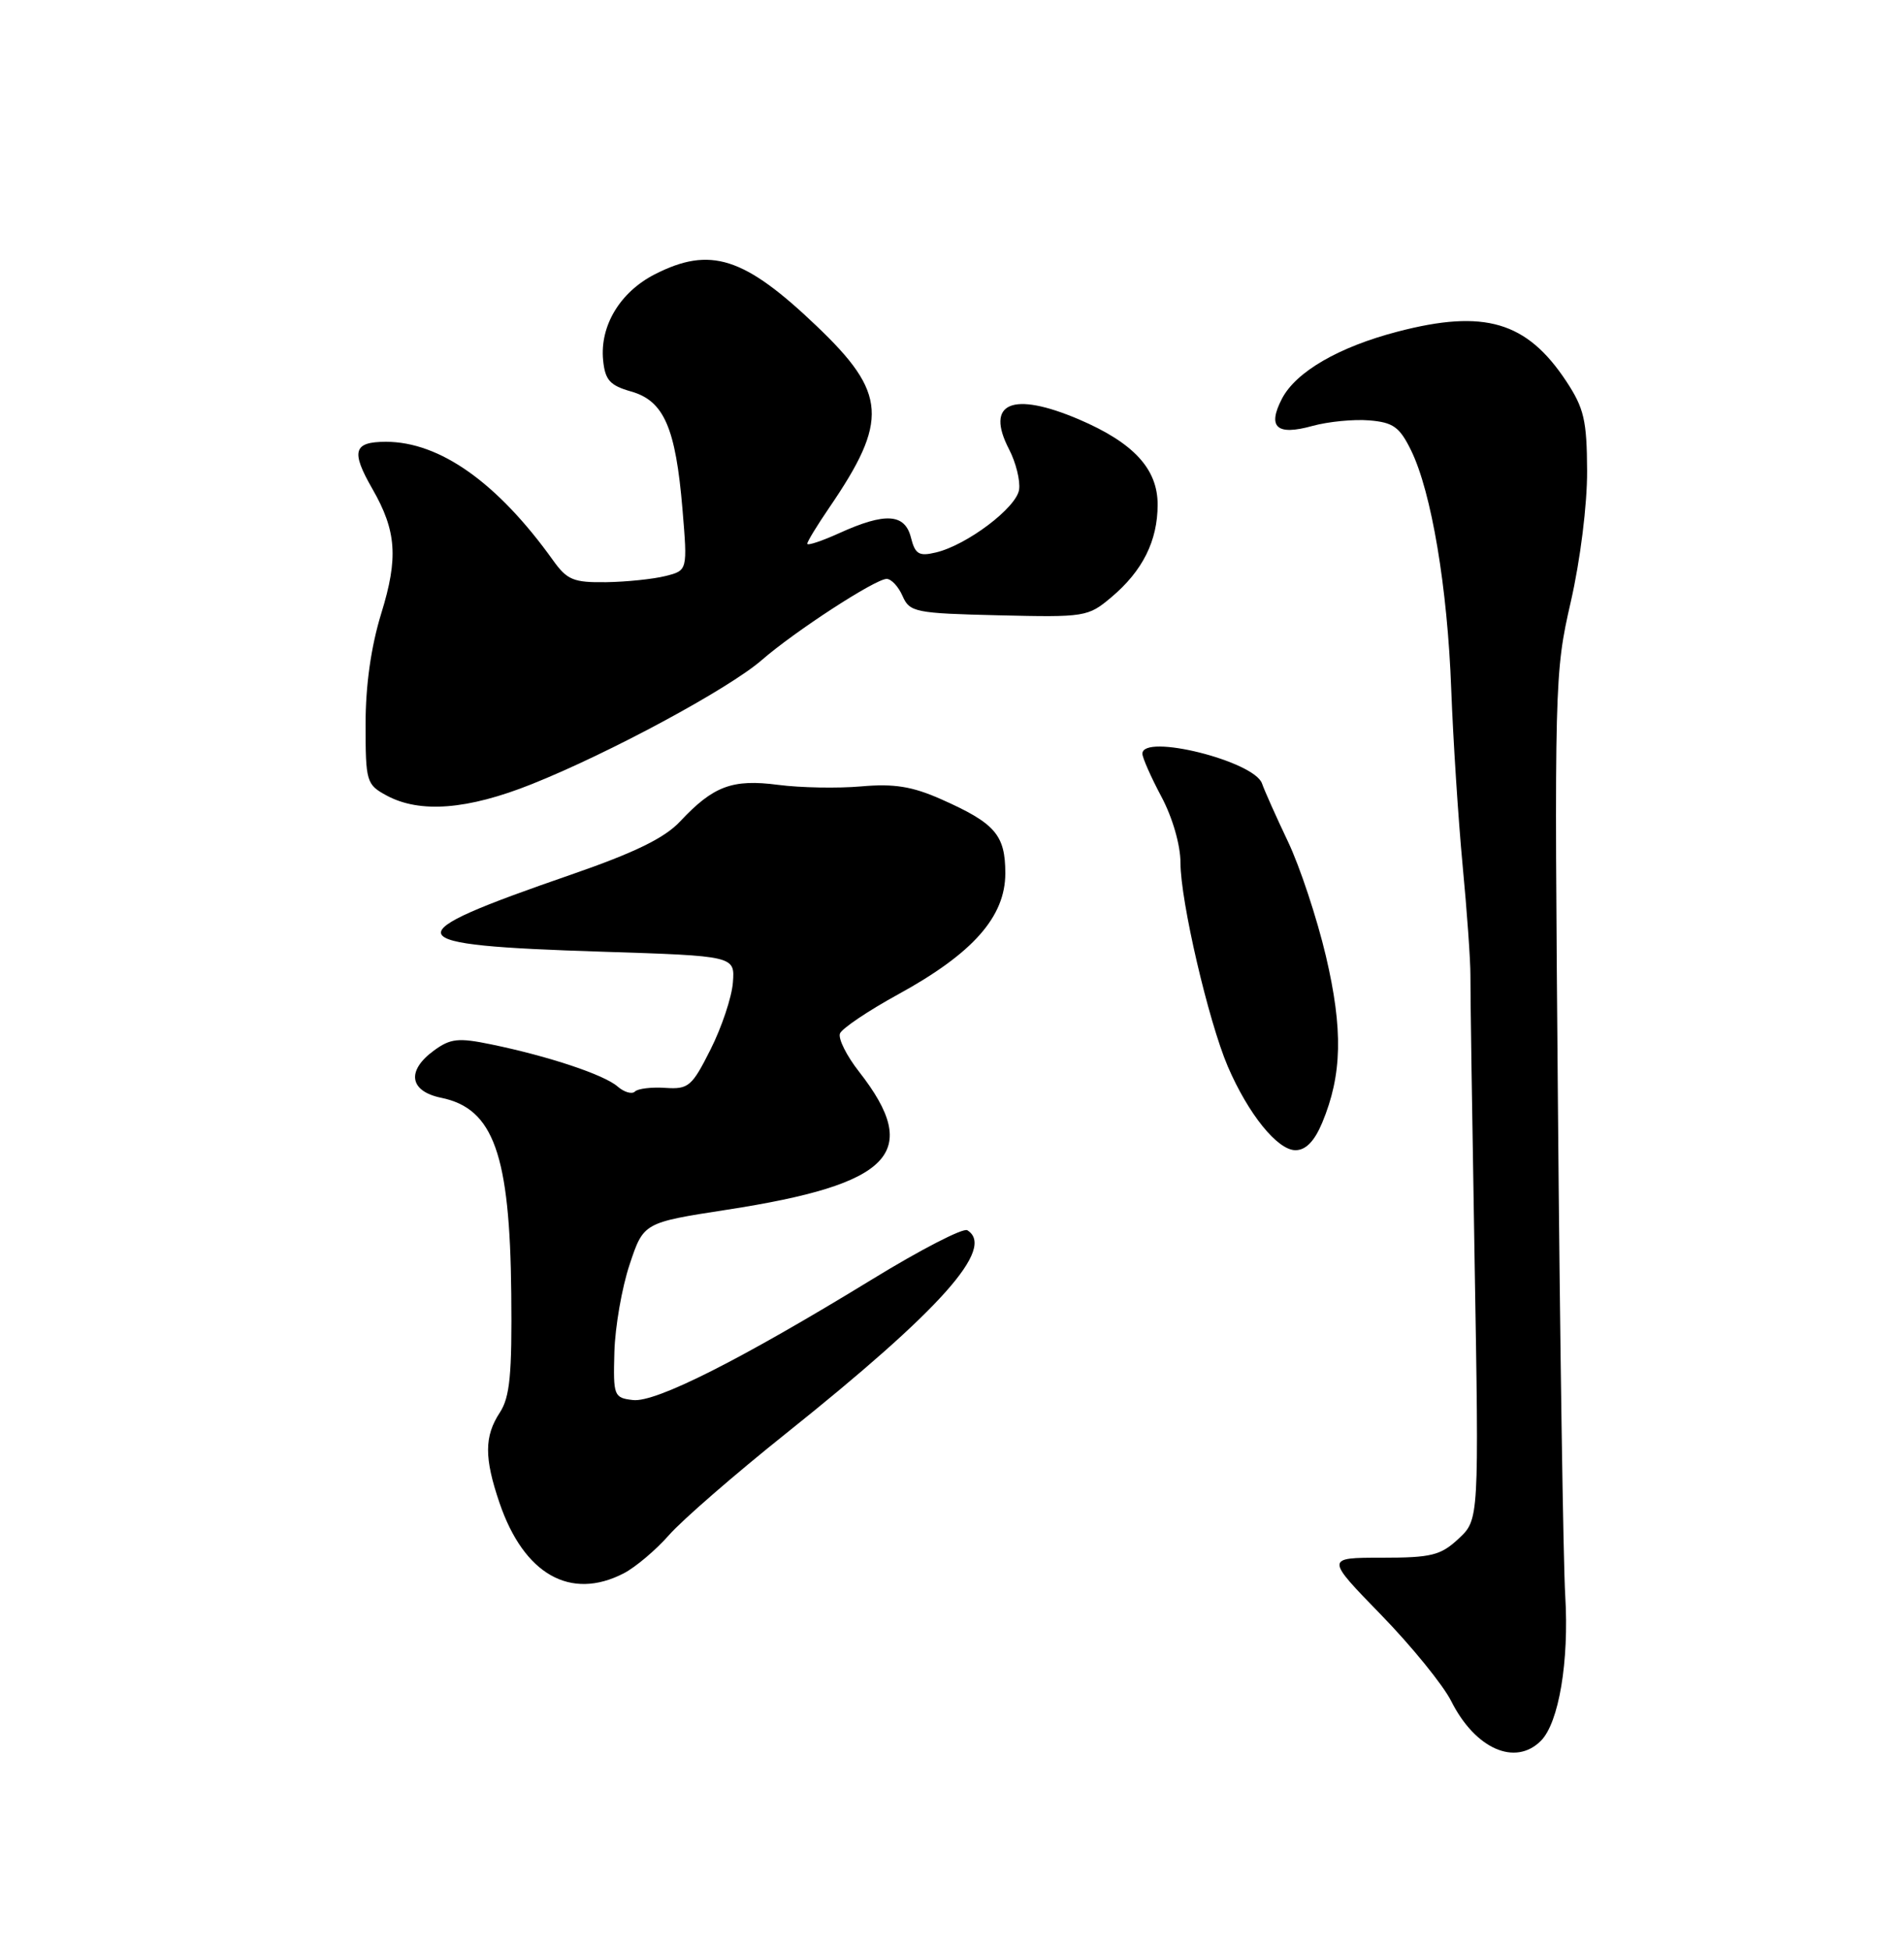 <?xml version="1.0" encoding="UTF-8" standalone="no"?>
<!DOCTYPE svg PUBLIC "-//W3C//DTD SVG 1.1//EN" "http://www.w3.org/Graphics/SVG/1.1/DTD/svg11.dtd" >
<svg xmlns="http://www.w3.org/2000/svg" xmlns:xlink="http://www.w3.org/1999/xlink" version="1.1" viewBox="0 0 250 256">
 <g >
 <path fill="currentColor"
d=" M 202.32 228.54 C 204.68 226.18 206.04 218.10 205.52 209.50 C 205.26 205.10 204.82 176.07 204.56 145.00 C 204.08 89.64 204.11 88.31 206.25 79.00 C 207.50 73.52 208.41 66.25 208.39 61.82 C 208.36 55.17 207.99 53.59 205.64 50.03 C 200.46 42.21 194.90 40.57 183.54 43.53 C 175.77 45.55 170.15 48.82 168.32 52.35 C 166.38 56.10 167.63 57.22 172.32 55.92 C 174.39 55.35 177.75 55.02 179.79 55.19 C 182.93 55.45 183.77 56.05 185.28 59.13 C 187.96 64.62 190.06 77.12 190.55 90.50 C 190.80 97.10 191.47 107.47 192.04 113.54 C 192.62 119.61 193.08 126.14 193.07 128.04 C 193.05 129.94 193.30 146.80 193.62 165.50 C 194.20 199.50 194.20 199.50 191.52 202.00 C 189.16 204.20 187.94 204.50 181.44 204.50 C 174.04 204.50 174.04 204.50 181.34 212.00 C 185.35 216.12 189.50 221.23 190.56 223.35 C 193.71 229.60 198.95 231.91 202.32 228.54 Z  M 81.90 206.55 C 83.44 205.75 86.12 203.49 87.85 201.52 C 89.58 199.55 96.51 193.53 103.25 188.15 C 123.52 171.95 130.77 163.83 127.01 161.51 C 126.47 161.17 120.87 164.06 114.57 167.92 C 97.24 178.52 86.10 184.15 83.11 183.80 C 80.60 183.51 80.51 183.27 80.67 177.50 C 80.76 174.20 81.66 169.03 82.67 166.01 C 84.50 160.51 84.50 160.51 95.43 158.82 C 117.15 155.47 121.11 151.34 112.80 140.70 C 111.16 138.61 110.03 136.35 110.29 135.68 C 110.55 135.02 113.99 132.70 117.95 130.53 C 127.75 125.16 132.00 120.35 132.00 114.65 C 132.00 109.60 130.67 108.07 123.54 104.91 C 119.76 103.24 117.39 102.86 113.08 103.24 C 110.01 103.51 105.11 103.42 102.19 103.04 C 96.17 102.25 93.67 103.18 89.32 107.82 C 87.27 110.02 83.37 111.92 75.00 114.82 C 51.37 122.99 51.79 124.07 79.00 124.94 C 96.50 125.50 96.50 125.50 96.23 129.00 C 96.08 130.93 94.76 134.87 93.30 137.77 C 90.85 142.64 90.41 143.02 87.36 142.82 C 85.55 142.70 83.75 142.91 83.37 143.30 C 82.98 143.69 81.95 143.39 81.08 142.63 C 79.31 141.09 72.02 138.66 64.50 137.11 C 60.20 136.22 59.15 136.33 57.00 137.90 C 53.34 140.56 53.74 143.26 57.93 144.12 C 64.80 145.52 66.95 151.54 67.13 169.84 C 67.24 180.44 66.95 183.42 65.63 185.44 C 63.58 188.57 63.57 191.39 65.59 197.31 C 68.79 206.69 74.91 210.16 81.90 206.55 Z  M 173.61 147.39 C 176.23 141.11 176.36 135.16 174.09 125.50 C 172.92 120.55 170.69 113.80 169.12 110.50 C 167.55 107.20 166.02 103.77 165.71 102.87 C 164.71 99.92 150.00 96.25 150.00 98.95 C 150.00 99.47 151.12 102.01 152.50 104.60 C 153.96 107.34 155.00 110.95 155.00 113.28 C 155.00 118.29 158.67 134.06 161.21 140.00 C 163.90 146.25 167.73 151.00 170.10 151.00 C 171.45 151.00 172.59 149.83 173.61 147.39 Z  M 69.83 102.94 C 80.01 98.88 95.65 90.44 99.98 86.69 C 104.34 82.89 114.94 76.00 116.42 76.00 C 117.03 76.00 117.97 77.01 118.51 78.25 C 119.44 80.37 120.16 80.52 131.14 80.78 C 142.46 81.05 142.86 80.99 145.92 78.41 C 150.03 74.95 152.00 71.01 152.00 66.24 C 152.00 61.55 148.84 58.13 141.67 55.06 C 132.91 51.33 129.32 52.86 132.49 58.98 C 133.39 60.71 133.98 63.10 133.81 64.28 C 133.47 66.65 126.95 71.57 122.88 72.53 C 120.66 73.06 120.16 72.76 119.61 70.58 C 118.82 67.42 116.25 67.25 110.25 69.97 C 107.91 71.03 106.00 71.67 106.00 71.38 C 106.00 71.09 107.29 68.98 108.86 66.68 C 116.70 55.21 116.46 51.60 107.22 42.80 C 97.71 33.72 93.26 32.30 85.98 36.01 C 81.42 38.34 78.75 42.77 79.19 47.28 C 79.45 49.90 80.07 50.60 82.88 51.40 C 87.18 52.63 88.71 56.14 89.61 66.84 C 90.28 74.89 90.28 74.89 87.39 75.62 C 85.80 76.02 82.30 76.39 79.61 76.43 C 75.30 76.49 74.47 76.15 72.61 73.55 C 65.33 63.38 57.75 58.00 50.68 58.00 C 46.40 58.00 46.05 59.23 48.90 64.19 C 52.06 69.69 52.32 73.24 50.06 80.53 C 48.72 84.88 48.00 89.96 48.00 95.07 C 48.00 102.62 48.11 103.00 50.75 104.43 C 55.12 106.80 61.40 106.31 69.83 102.94 Z "/>
</g>
</svg>